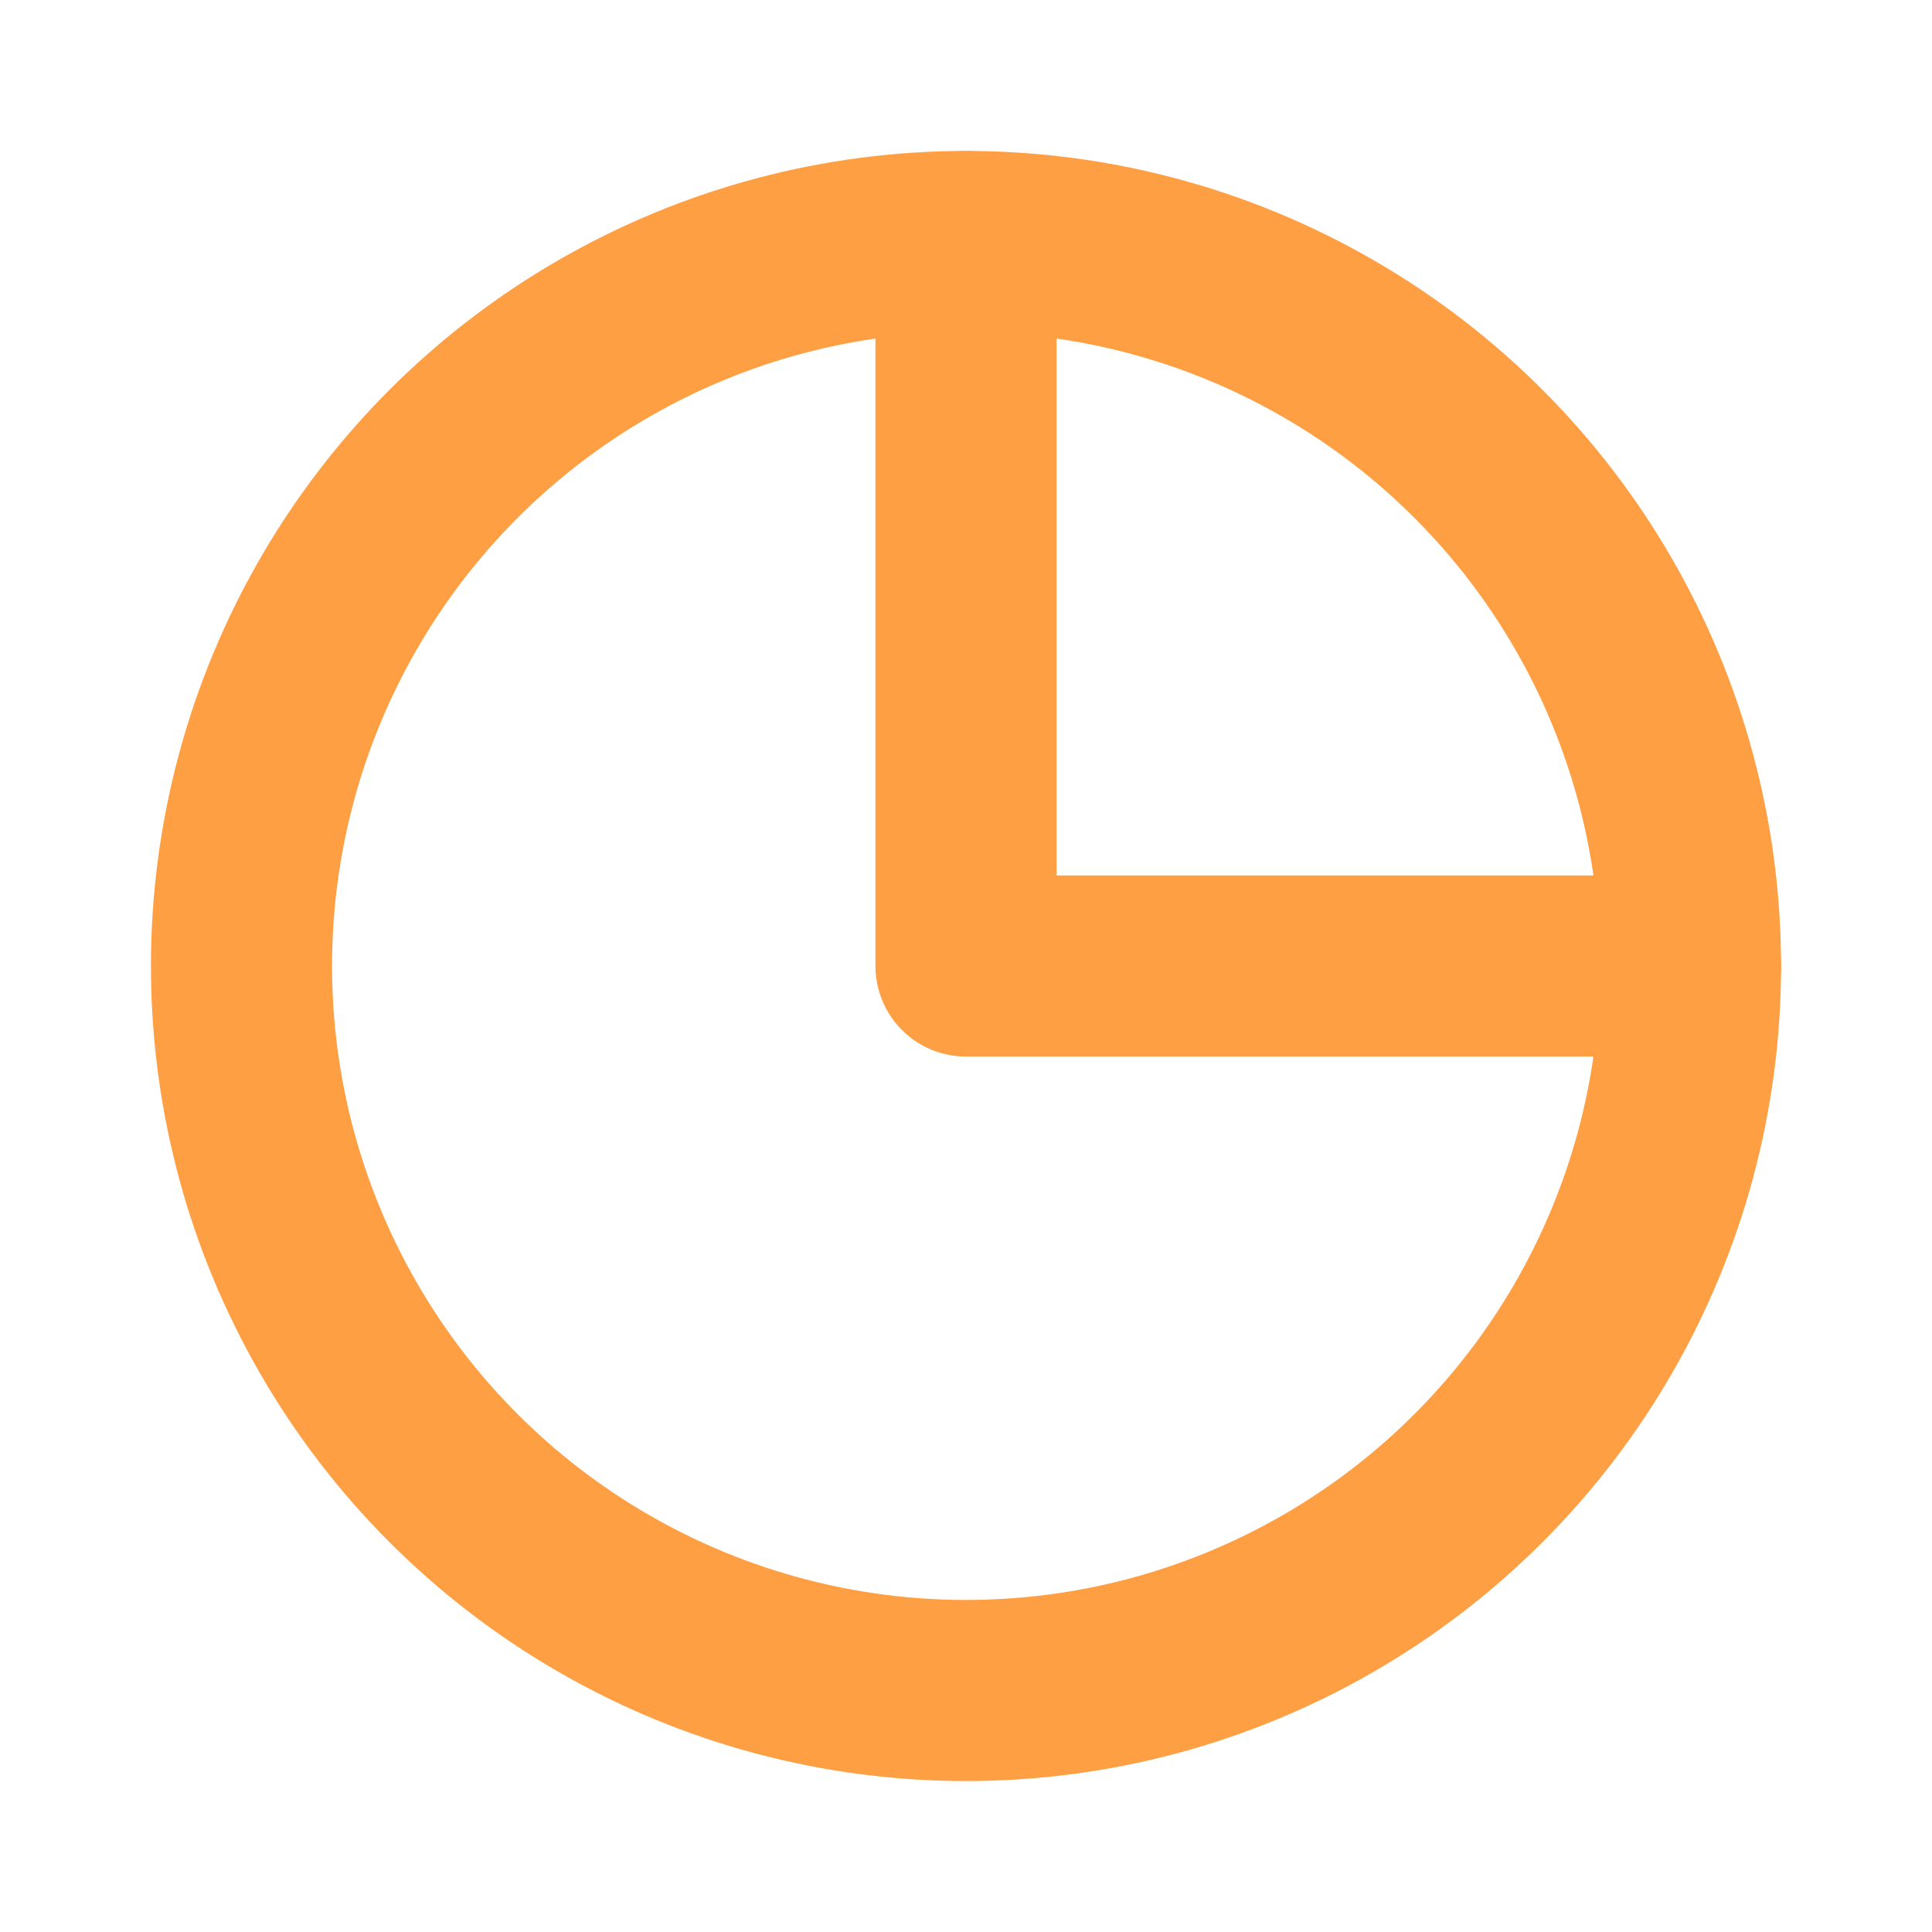 <svg width="16" height="16" viewBox="0 0 16 16" fill="none" xmlns="http://www.w3.org/2000/svg">
<g id="chart-pie-2">
<path id="Path" d="M8 2V8H14" stroke="#FF9F43" stroke-width="1.5" stroke-linecap="round" stroke-linejoin="round"/>
<circle id="Oval" cx="8" cy="8" r="6" stroke="#FF9F43" stroke-width="1.5" stroke-linecap="round" stroke-linejoin="round"/>
</g>
</svg>
